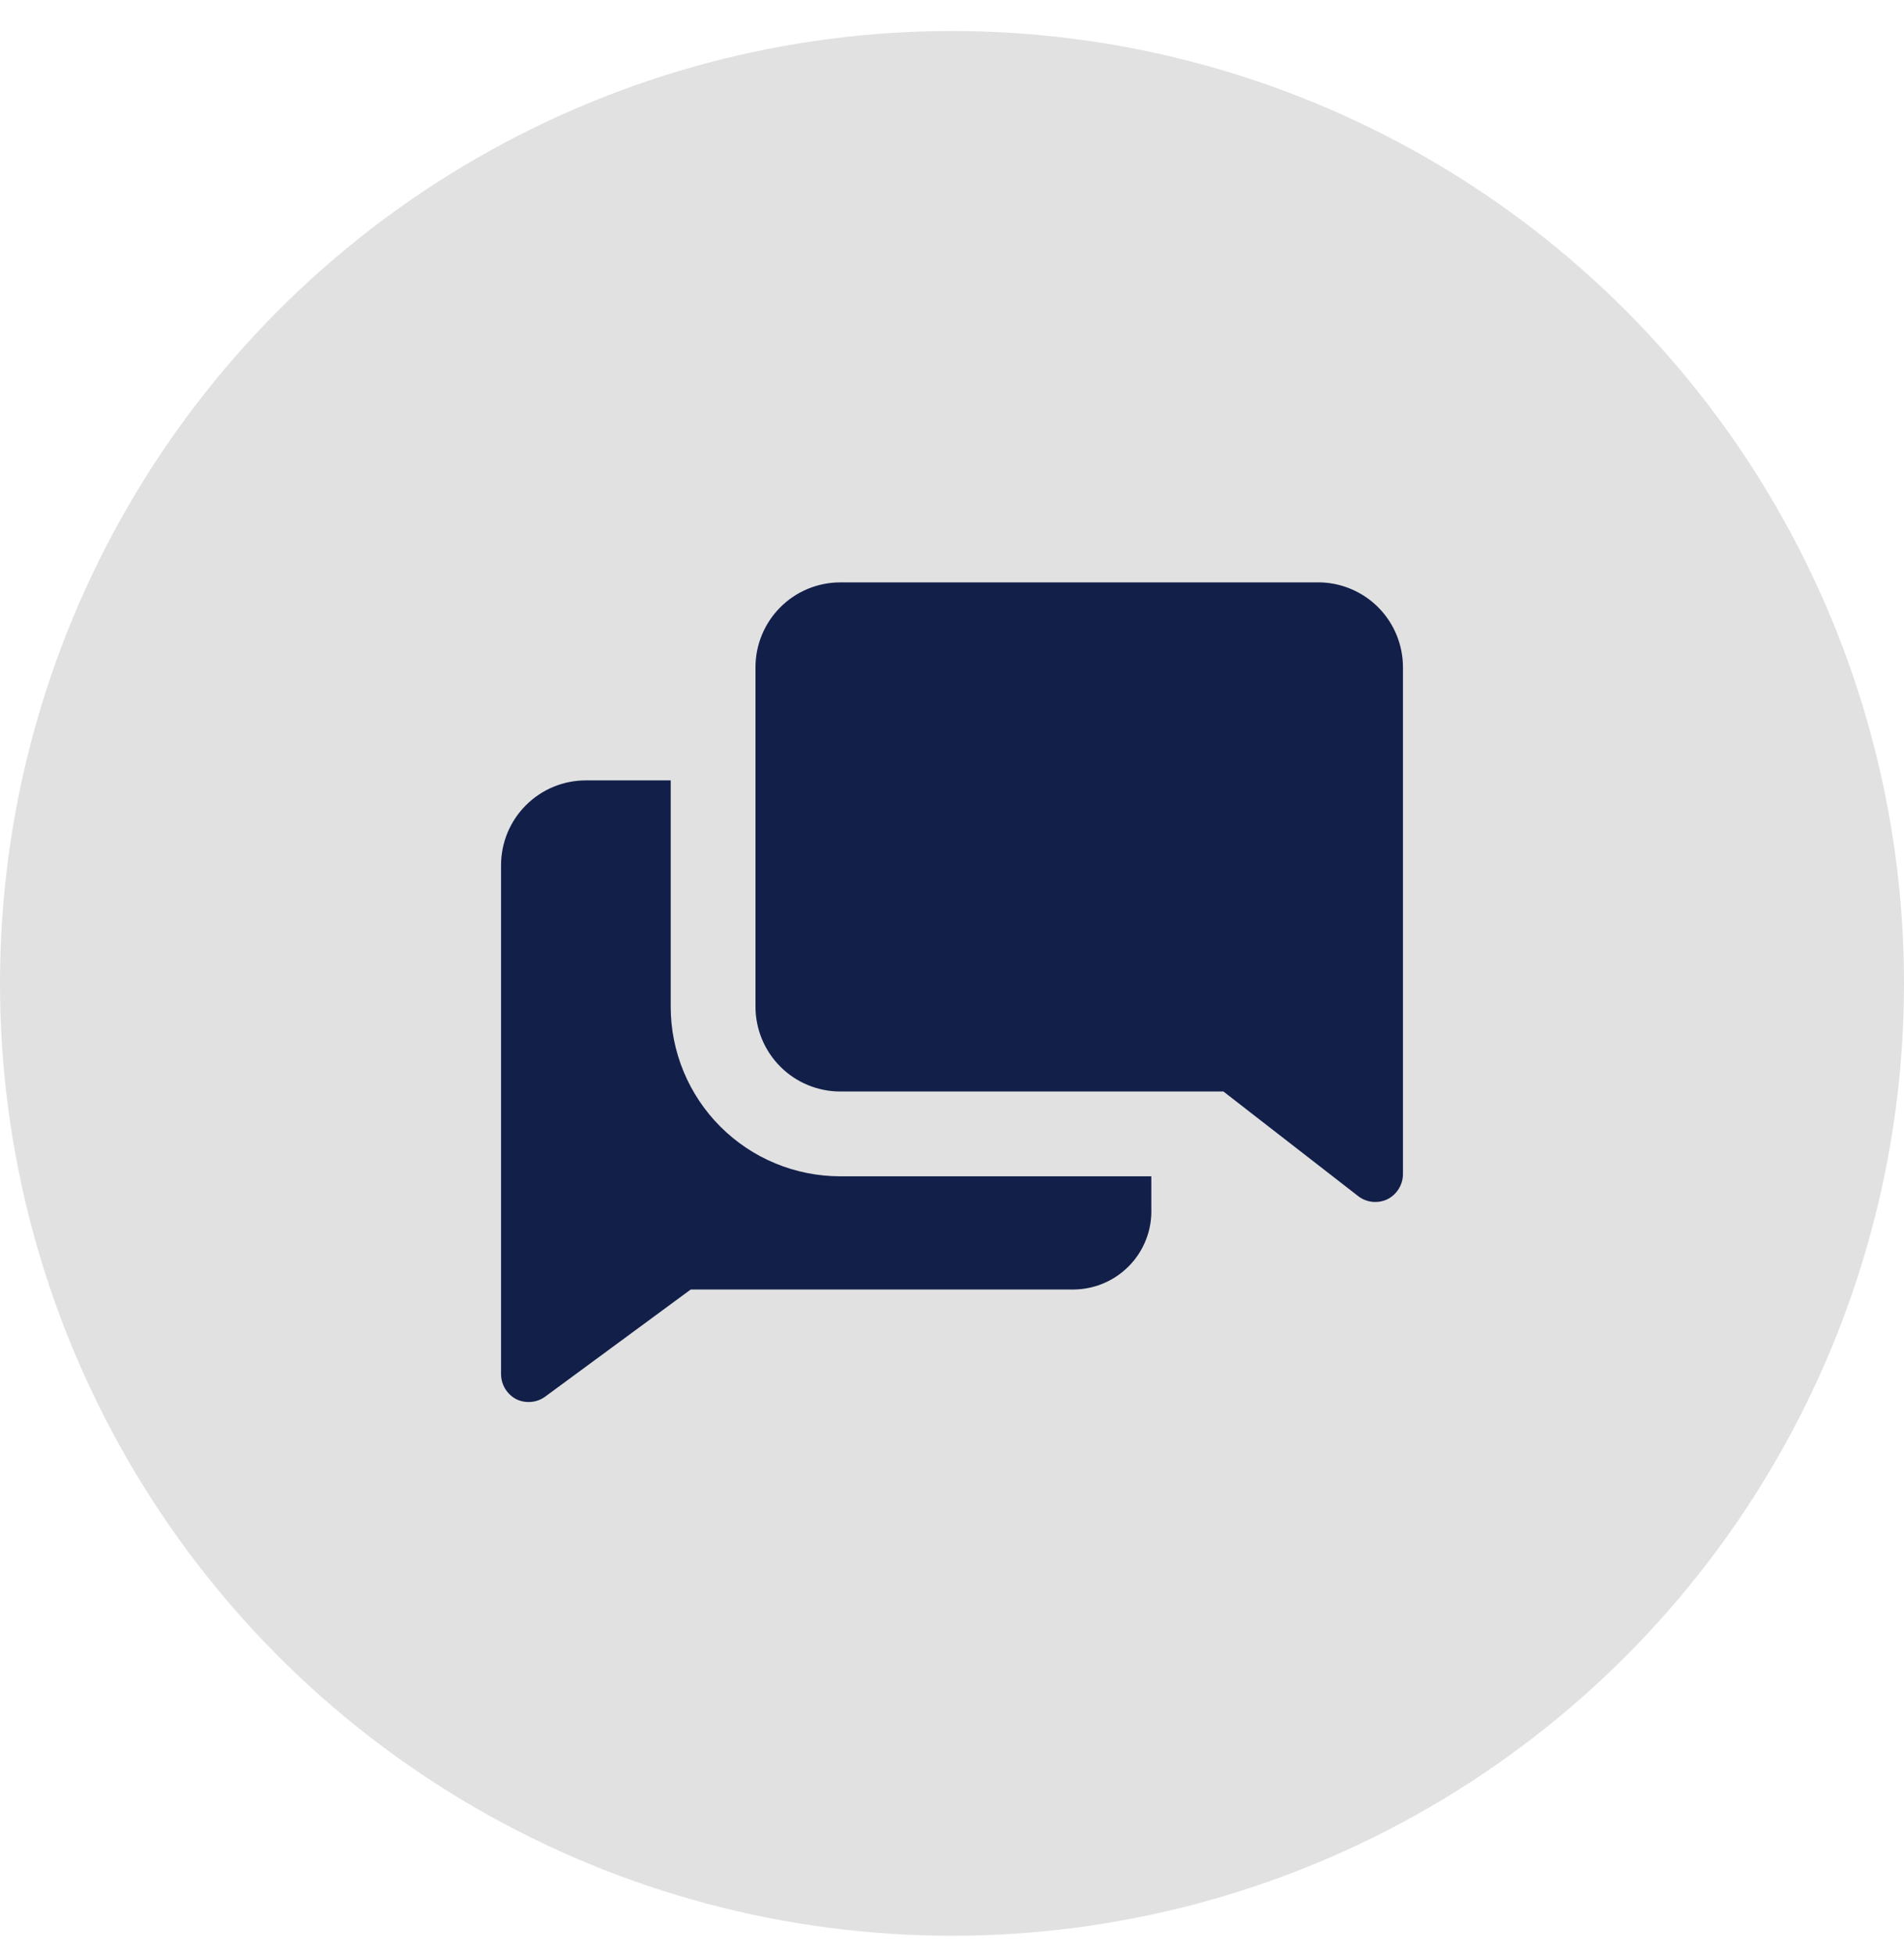 <svg width="38" height="39" viewBox="0 0 38 39" fill="none" xmlns="http://www.w3.org/2000/svg">
<circle cx="19" cy="19.619" r="19" fill="#E1E1E1"/>
<path d="M13.386 20.083V15.569H11.693C11.244 15.569 10.813 15.747 10.496 16.065C10.178 16.382 10 16.813 10 17.262V27.418C10.001 27.523 10.031 27.626 10.087 27.714C10.143 27.803 10.222 27.875 10.316 27.921C10.407 27.962 10.507 27.978 10.606 27.968C10.705 27.959 10.8 27.922 10.88 27.864L13.786 25.726H21.37C21.584 25.732 21.797 25.694 21.995 25.615C22.194 25.536 22.374 25.416 22.525 25.265C22.676 25.113 22.794 24.932 22.872 24.732C22.95 24.533 22.986 24.32 22.978 24.106V23.468H16.771C15.873 23.468 15.012 23.112 14.377 22.477C13.742 21.842 13.386 20.981 13.386 20.083V20.083Z" fill="#121F49"/>
<path d="M26.363 11.619H16.771C16.322 11.619 15.891 11.797 15.574 12.115C15.257 12.432 15.078 12.863 15.078 13.312V20.083C15.078 20.532 15.257 20.963 15.574 21.28C15.891 21.598 16.322 21.776 16.771 21.776H24.417L27.114 23.869C27.194 23.929 27.288 23.966 27.388 23.977C27.487 23.987 27.587 23.972 27.678 23.931C27.774 23.886 27.855 23.814 27.912 23.724C27.969 23.634 28 23.53 28 23.424V13.312C28 12.873 27.829 12.45 27.524 12.134C27.219 11.819 26.802 11.634 26.363 11.619V11.619Z" fill="#121F49"/>
</svg>
